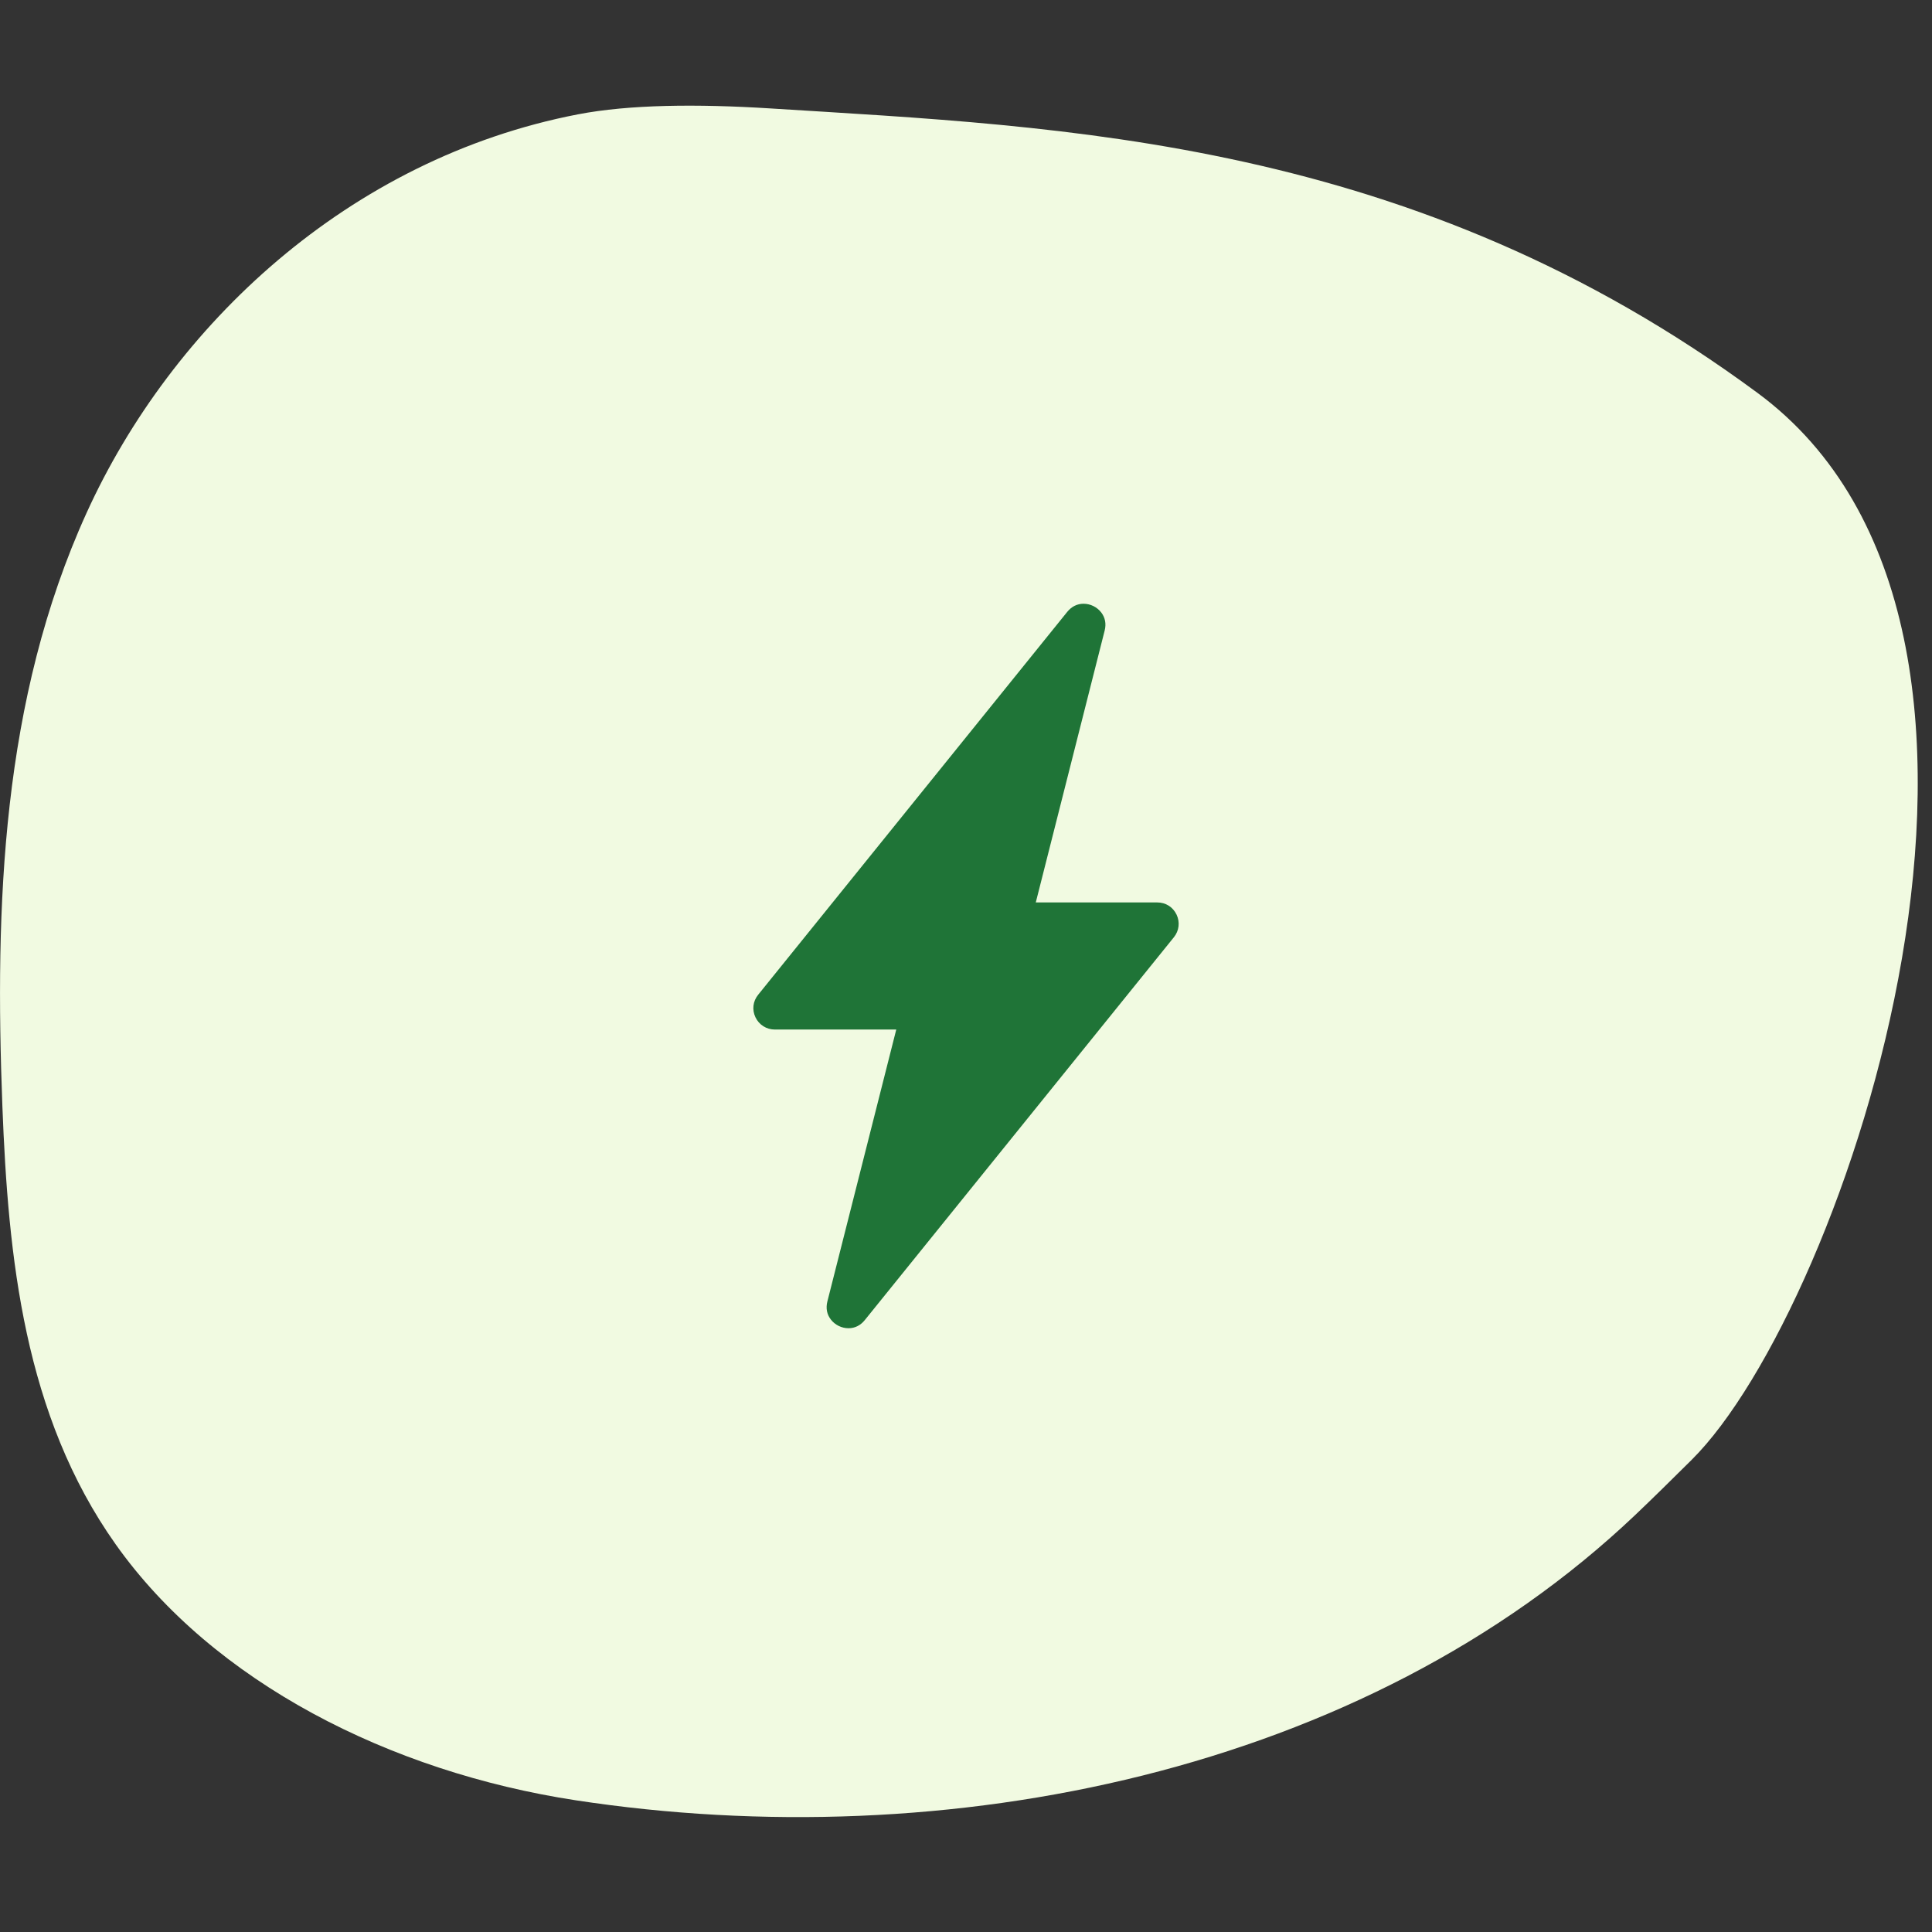 <svg viewBox="0 0 160 160" fill="none" xmlns="http://www.w3.org/2000/svg">
<rect x="0" y="0" width="160" height="160" fill="#333333" stroke="none"/>
<path d="M140.096 120.897C152.785 108.308 172.044 52.103 145.551 32.539C116.974 11.439 88.204 10.517 63.804 8.98C57.744 8.598 52.113 8.65 47.865 9.469C28.848 13.139 14.22 26.976 7.173 42.469C0.13 57.962 -0.437 74.999 0.197 91.607C0.679 104.129 1.984 117.174 9.583 127.9C17.664 139.304 32.295 146.745 47.683 149.093C78.372 153.775 112.941 146.824 135.447 125.441C136.921 124.04 138.449 122.531 140.096 120.897Z" fill="#F1FAE1"/>
<path d="M97.437 75.744C97.136 75.114 96.539 74.736 95.839 74.736H85.779L91.484 52.219C91.626 51.661 91.526 51.142 91.195 50.716C90.847 50.269 90.301 50 89.733 50C89.207 50 88.742 50.232 88.387 50.669L62.79 82.378C62.349 82.922 62.266 83.624 62.567 84.254C62.864 84.875 63.478 85.262 64.168 85.262H74.225L68.52 107.781C68.379 108.339 68.478 108.86 68.812 109.284C69.159 109.731 69.704 109.998 70.271 109.998C70.797 109.998 71.263 109.766 71.617 109.326L97.217 77.618C97.65 77.083 97.734 76.362 97.437 75.741V75.744Z" fill="#1F7437"/>
</svg>
